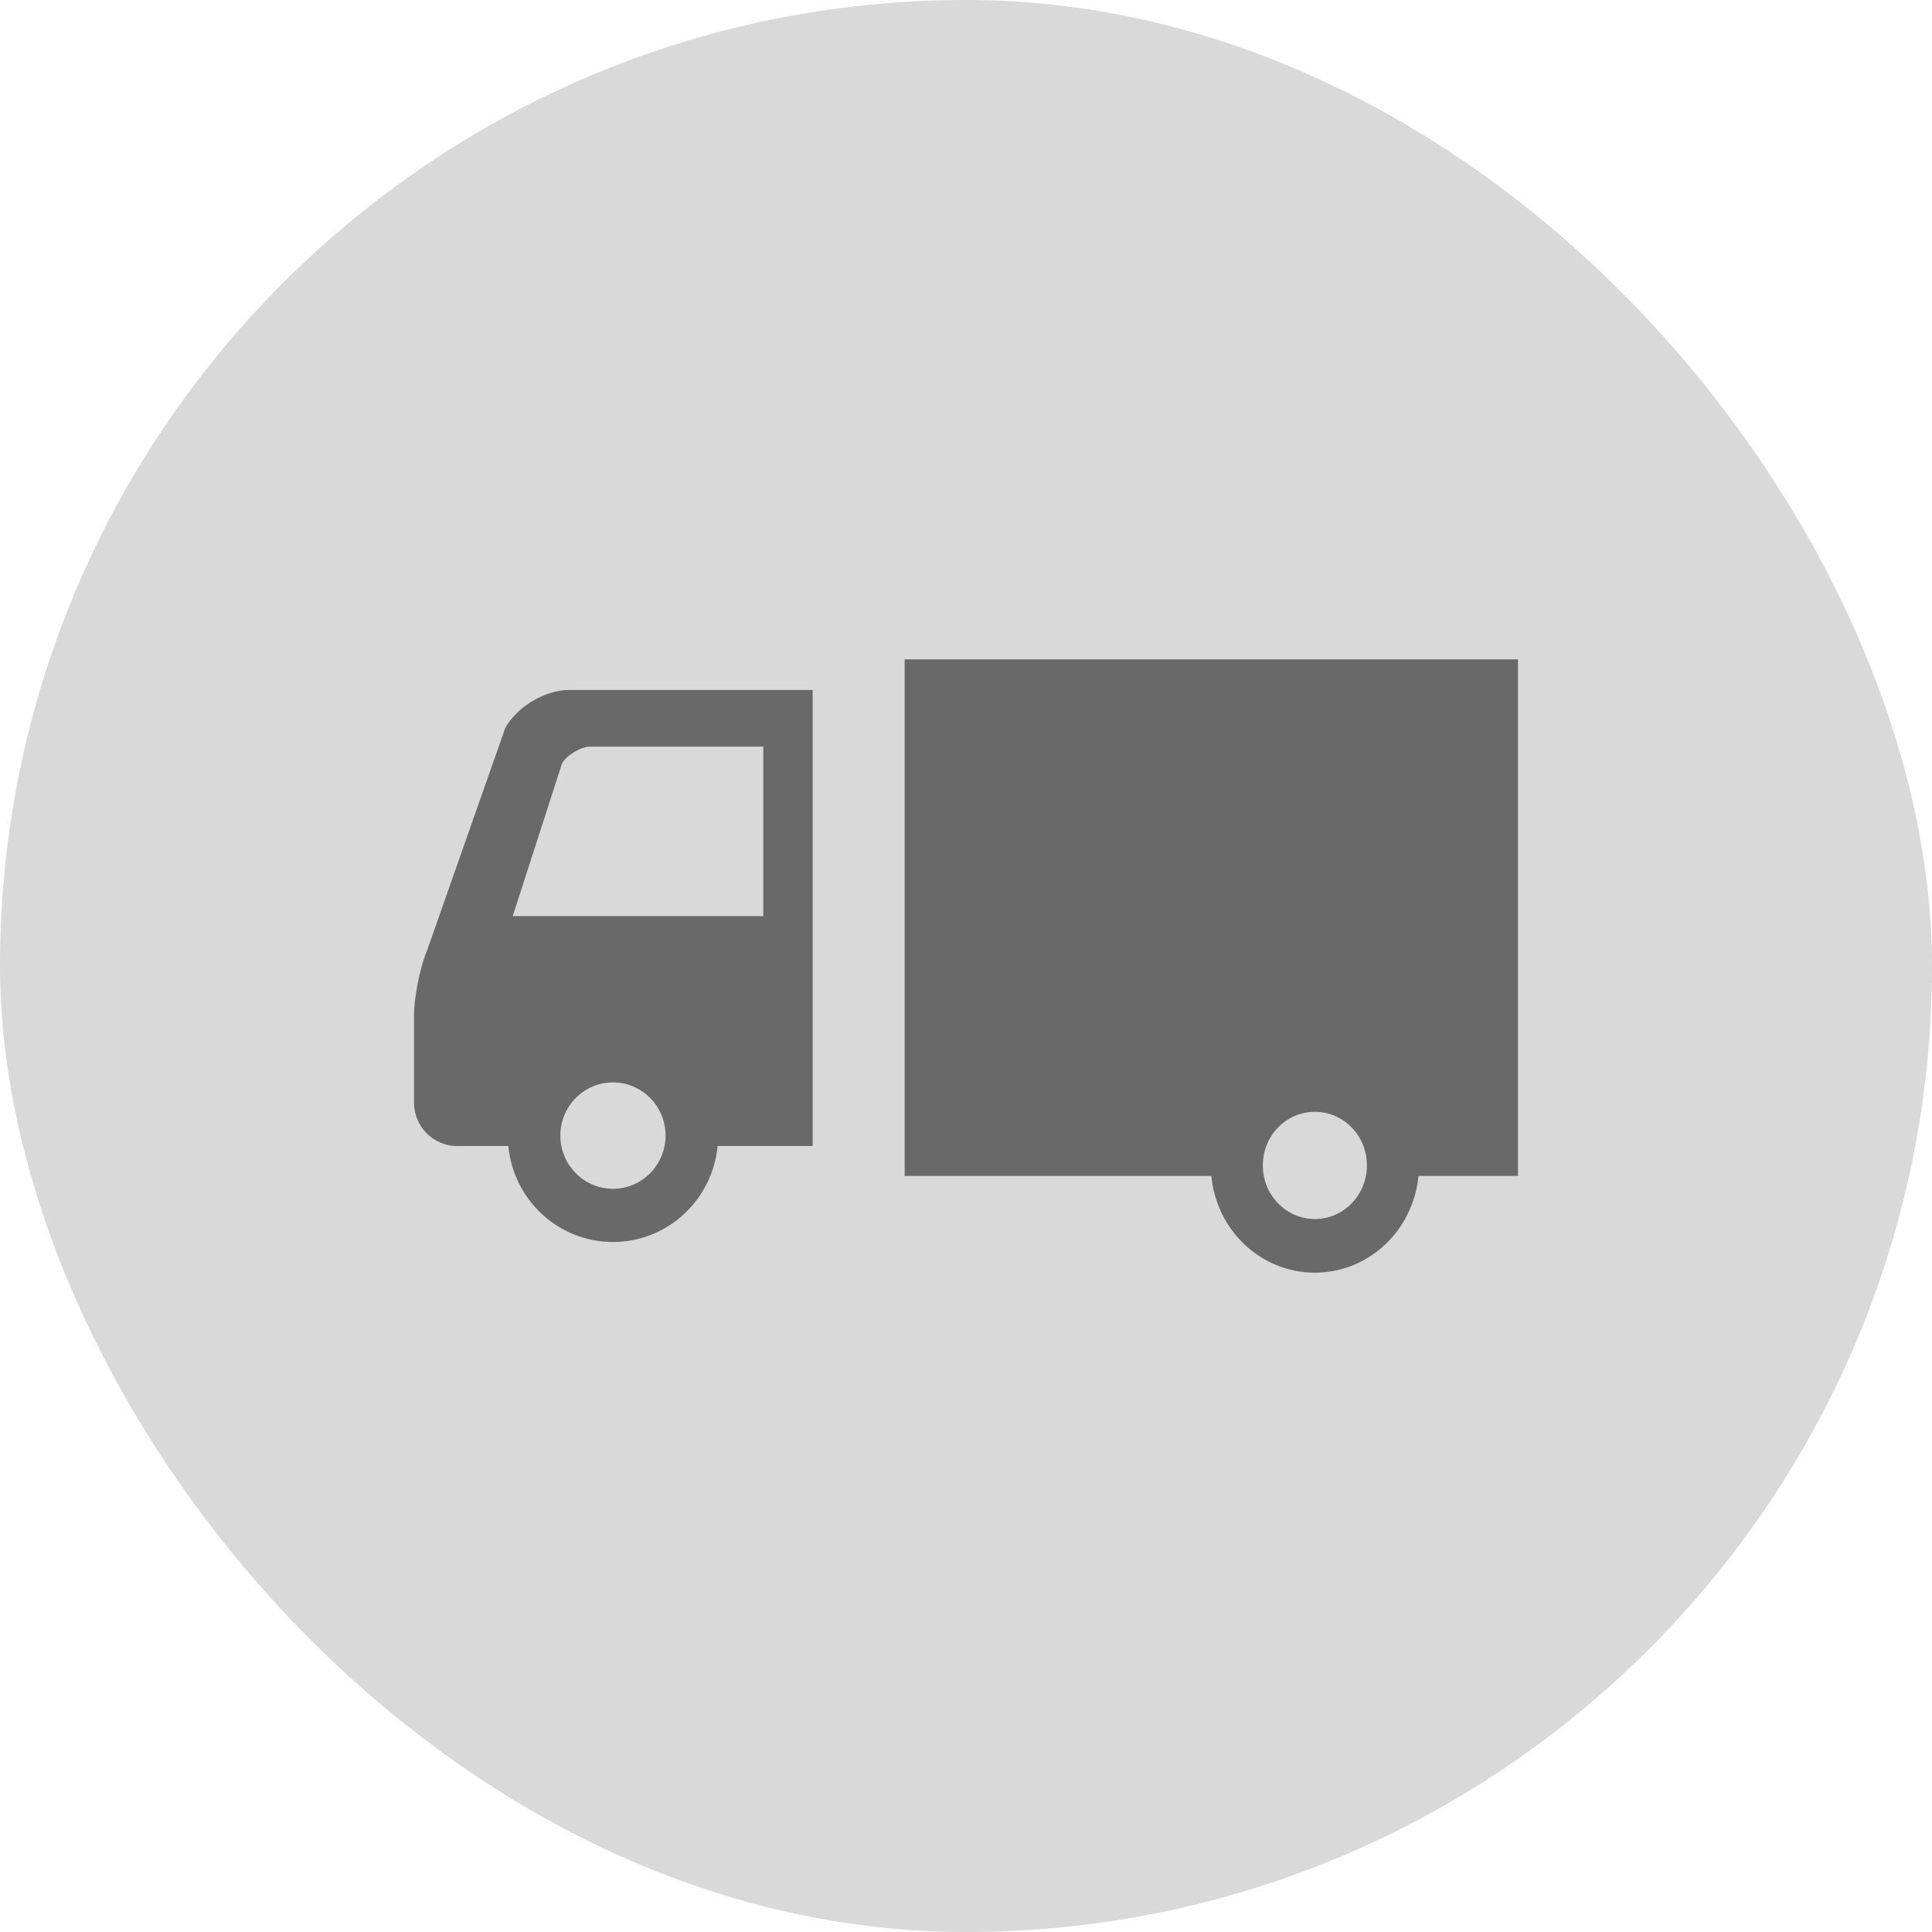 <svg width="63" height="63" viewBox="0 0 63 63" fill="none" xmlns="http://www.w3.org/2000/svg">
<rect width="63" height="63" rx="31.5" fill="#D9D9D9"/>
<path d="M16.474 23.744L13.92 31.011C13.665 31.624 13.5 32.616 13.5 33.089C13.5 33.561 13.5 35.954 13.5 35.954C13.5 36.732 14.129 37.37 14.9 37.37H16.575C16.744 39.127 18.207 40.5 19.988 40.5C21.768 40.5 23.233 39.127 23.401 37.37H26.5V22.5H18.542C17.772 22.5 16.841 23.06 16.474 23.744ZM19.988 38.765C19.041 38.765 18.272 37.987 18.272 37.029C18.272 36.072 19.041 35.296 19.988 35.296C20.936 35.296 21.703 36.072 21.703 37.029C21.703 37.987 20.935 38.765 19.988 38.765ZM24.89 24.346V29.872H16.72L18.326 24.896C18.467 24.633 18.944 24.346 19.238 24.346L24.89 24.346Z" fill="#696969"/>
<path d="M29.5 21.5V38.346H39.501C39.665 40.117 41.114 41.5 42.876 41.5C44.639 41.5 46.086 40.117 46.255 38.346H49.5V21.5H29.5ZM42.876 39.751C41.939 39.751 41.179 38.967 41.179 38.002C41.179 37.036 41.939 36.255 42.876 36.255C43.814 36.255 44.574 37.036 44.574 38.002C44.574 38.967 43.814 39.751 42.876 39.751Z" fill="#696969"/>
</svg>
